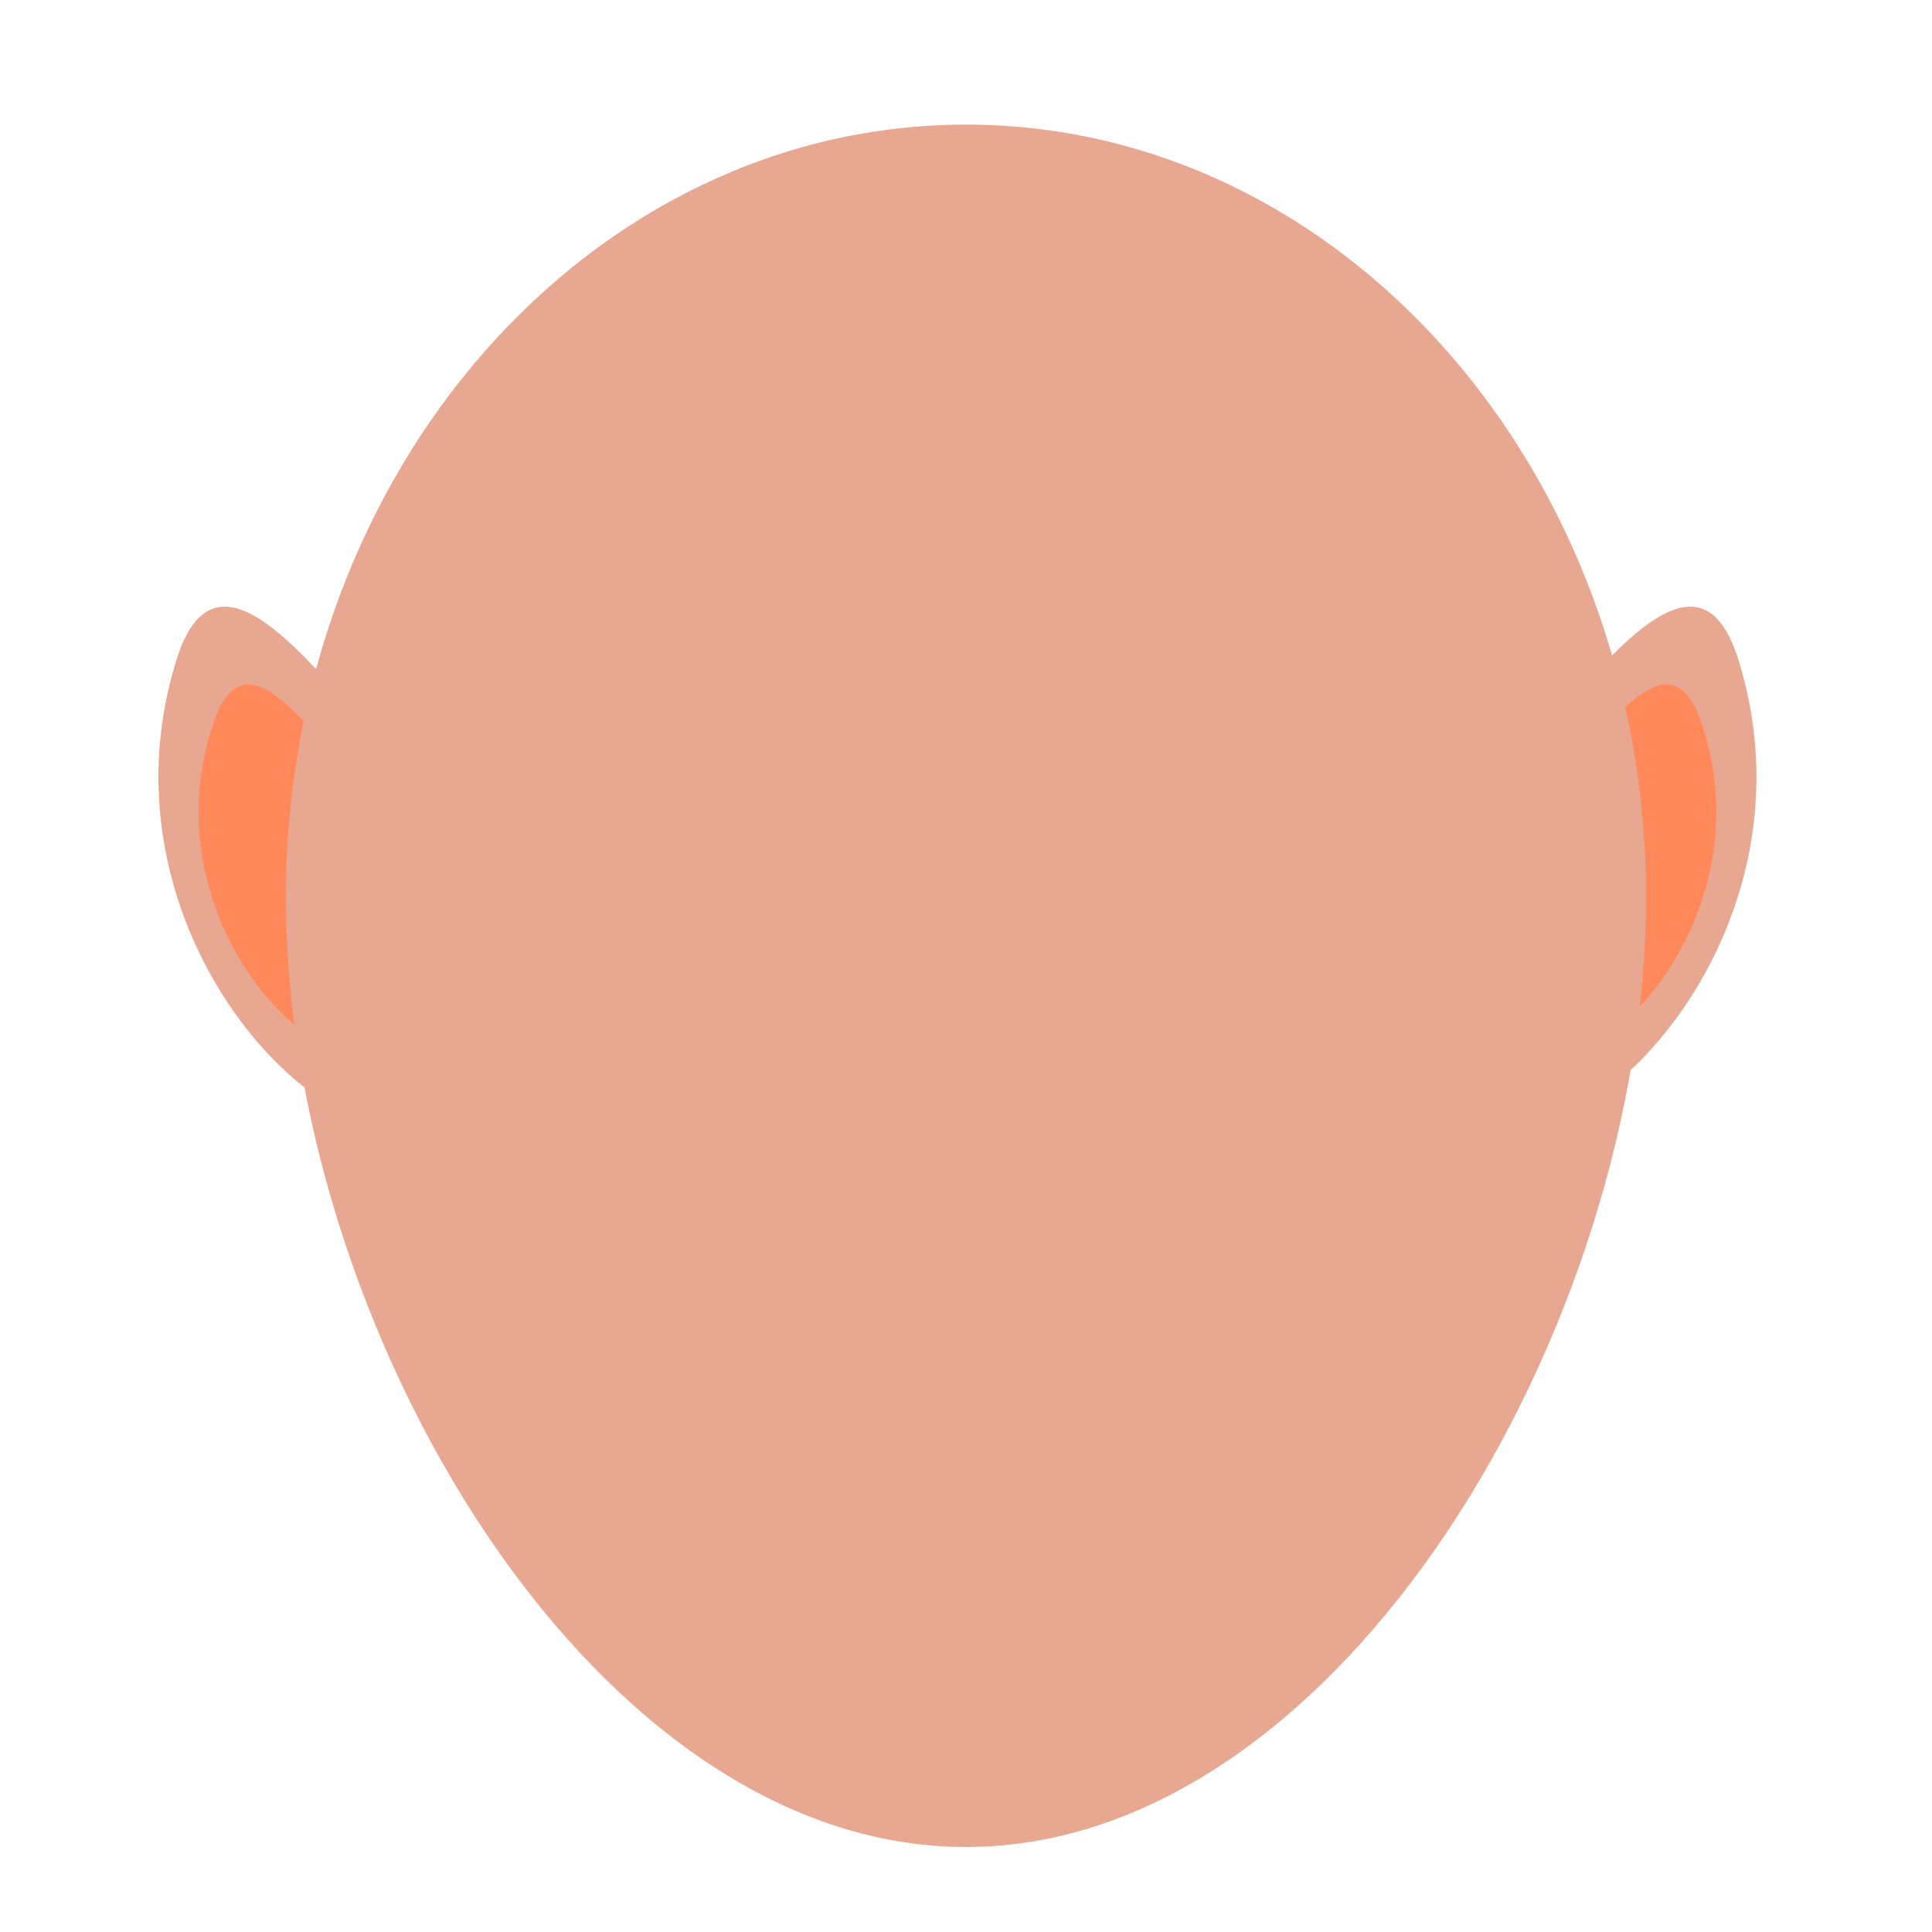 <svg xmlns="http://www.w3.org/2000/svg" width="500" height="500" viewBox="0 0 500 500">
  <g id="Groupe_79" data-name="Groupe 79" transform="translate(-4532 1278)">
    <rect id="Rectangle_27" data-name="Rectangle 27" width="500" height="500" transform="translate(4532 -1278)" fill="#fff"/>
    <g id="Groupe_121" data-name="Groupe 121" transform="translate(4238.928 -1634.988)">
      <path id="Tracé_1548" data-name="Tracé 1548" d="M683.161,557.812c24.471-28.754,49.33-63.649,59.812-30.06,24.473,78.415-54.375,145.073-70.687,112.4S683.161,557.812,683.161,557.812Z" transform="translate(0 0)" fill="#e8a791"/>
      <path id="Tracé_1549" data-name="Tracé 1549" d="M683.762,555.04c16.515-20.79,33.161-45.9,41.326-22.546,19.054,54.535-34.778,103.248-47.019,80.668S683.762,555.04,683.762,555.04Z" transform="translate(8.129 11.033)" fill="#ff895a"/>
    </g>
    <g id="Groupe_122" data-name="Groupe 122" transform="translate(4573 -1121)">
      <path id="Tracé_1548-2" data-name="Tracé 1548" d="M731.556,557.812c-24.471-28.754-49.33-63.649-59.812-30.06-24.473,78.415,54.375,145.073,70.687,112.4S731.556,557.812,731.556,557.812Z" transform="translate(-667.072 -513.988)" fill="#e8a791"/>
      <path id="Tracé_1549-2" data-name="Tracé 1549" d="M719.163,555.04c-16.515-20.79-33.161-45.9-41.326-22.546-19.054,54.534,34.778,103.248,47.019,80.668S719.163,555.04,719.163,555.04Z" transform="translate(-663.41 -502.955)" fill="#ff895a"/>
    </g>
    <rect id="Rectangle_26" data-name="Rectangle 26" width="500" height="500" transform="translate(4532 -1278)" fill="none"/>
    <path id="Tracé_1111" data-name="Tracé 1111" d="M176,0c97.2,0,176,89.53,176,199.97S273.2,445.749,176,445.749,0,310.411,0,199.97,78.8,0,176,0Z" transform="translate(4606 -1245.749)" fill="#e8a791"/>
  </g>
</svg>
